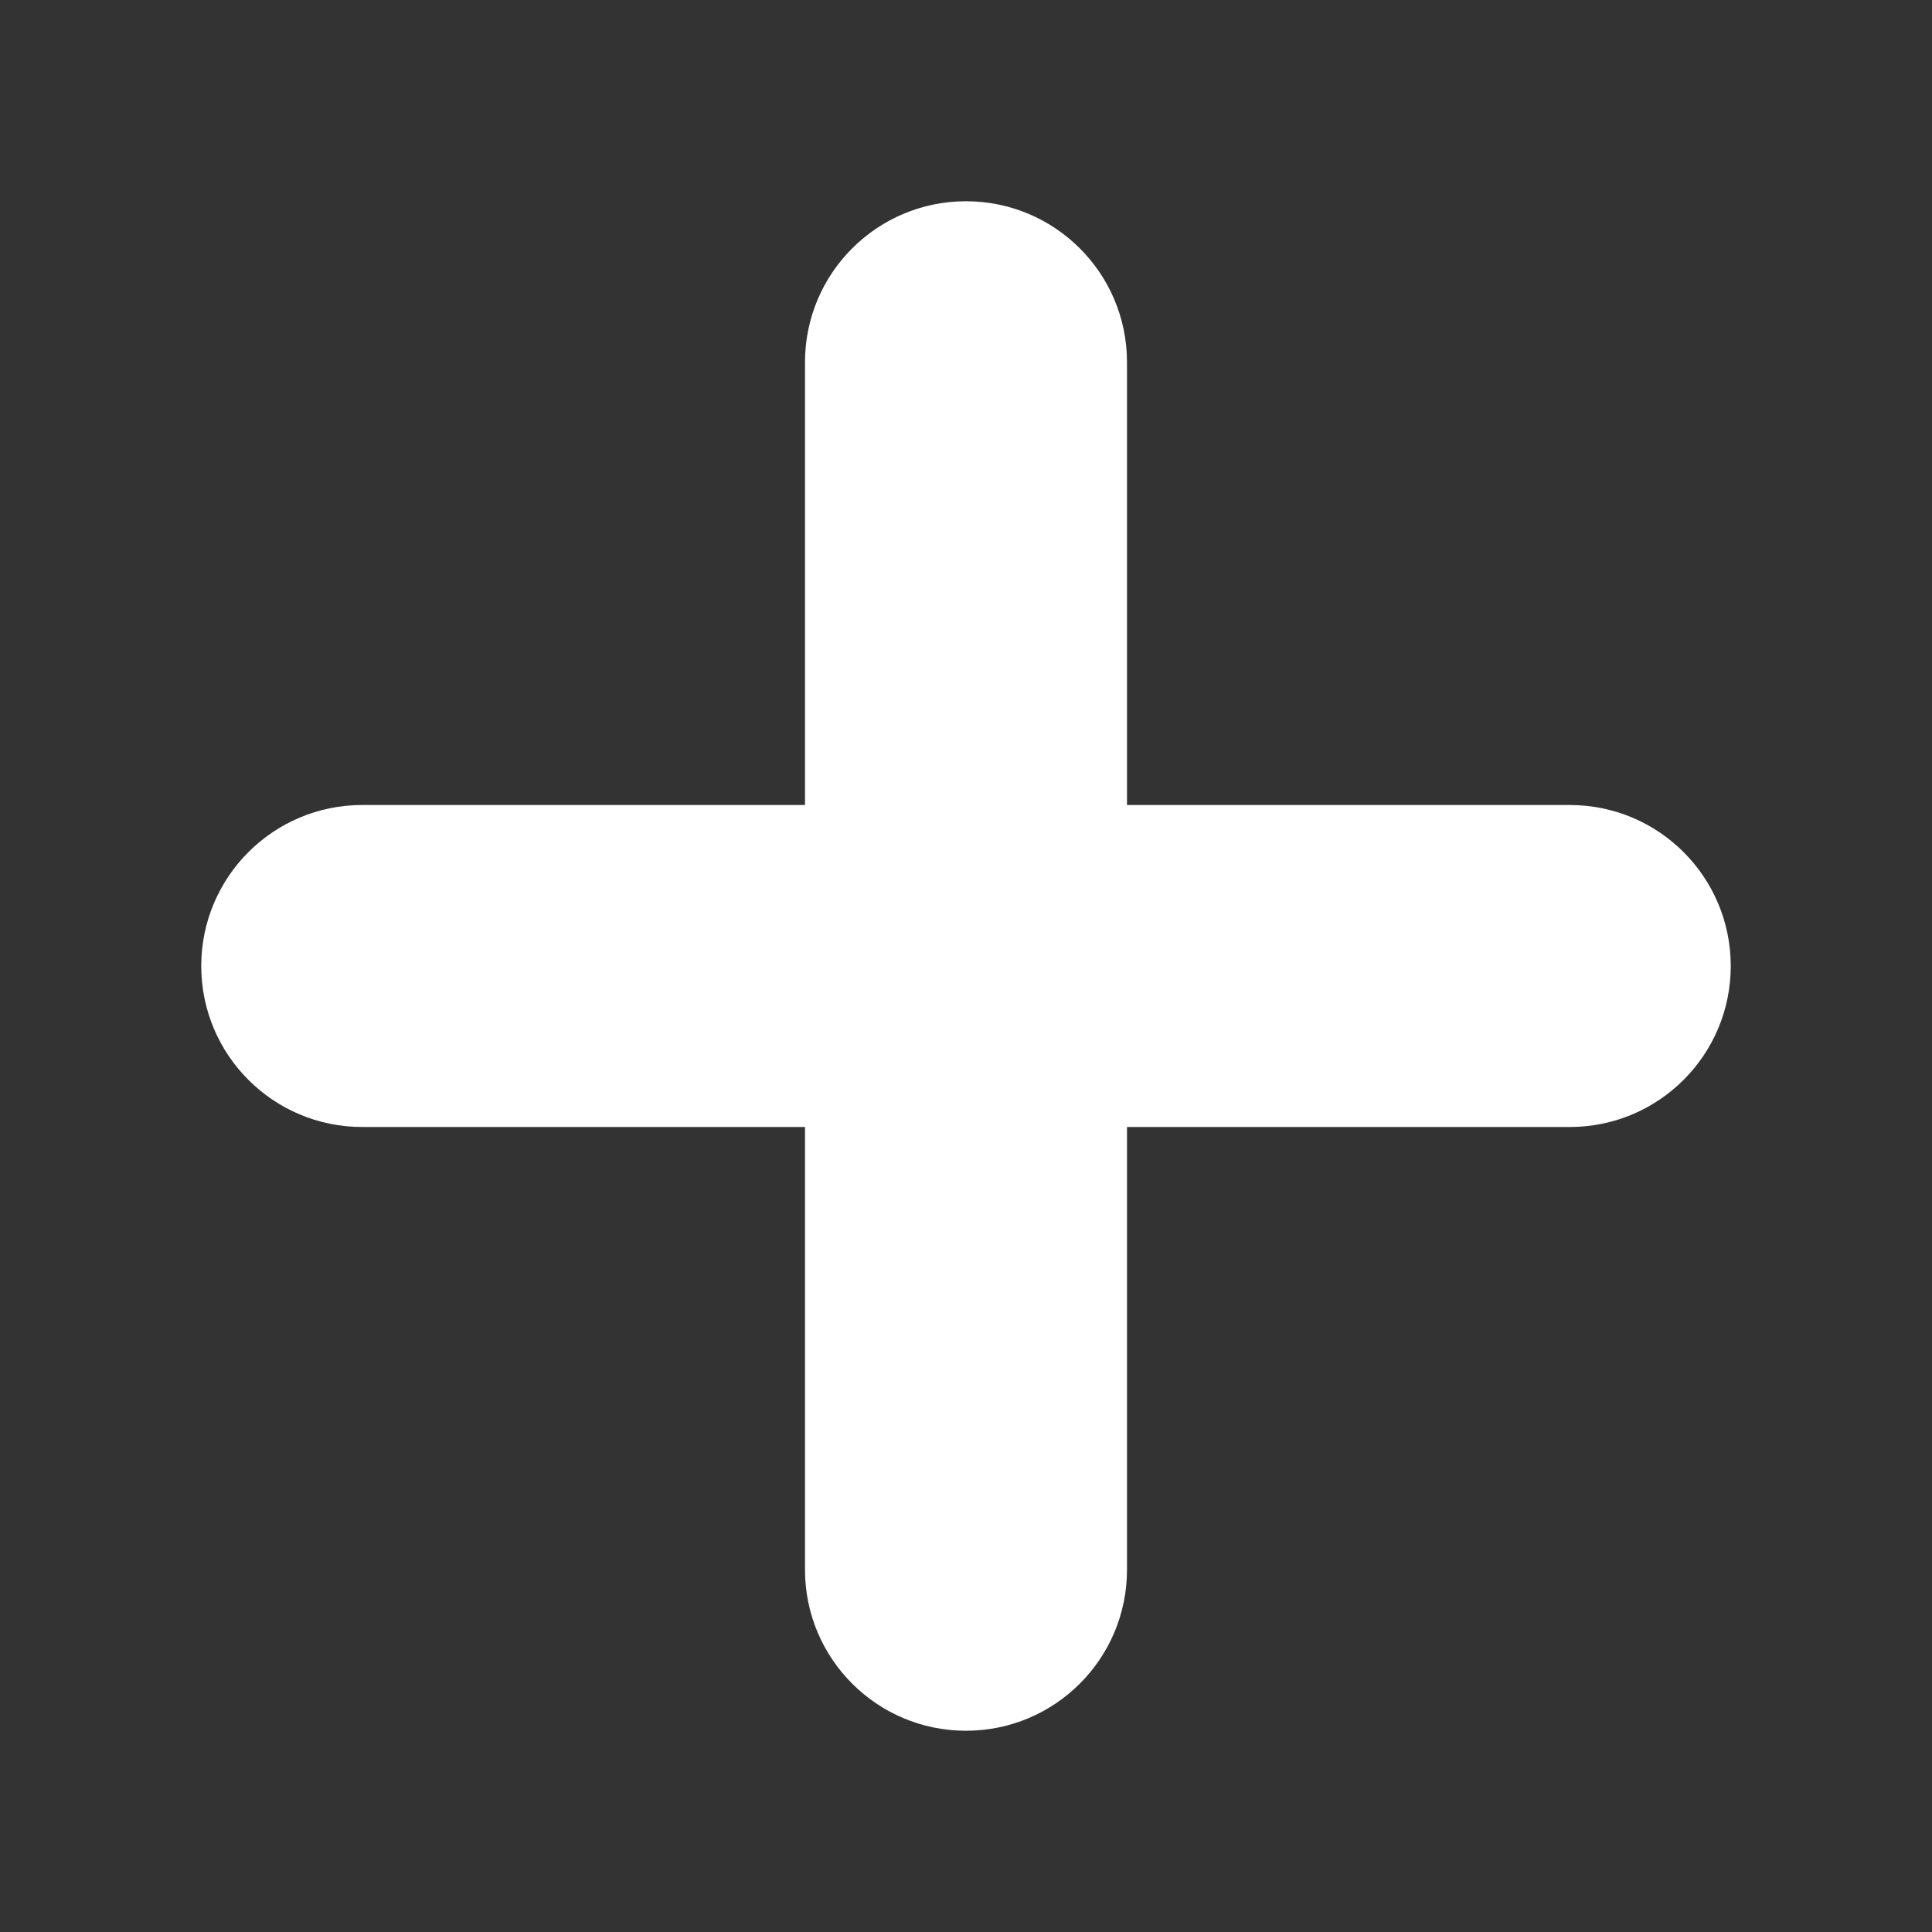 <svg width="24" height="24" viewBox="0 0 24 24" fill="none" xmlns="http://www.w3.org/2000/svg">
<rect x="0" y="0" width="24" height="24" fill="#333333" stroke="none"/>
<path fill-rule="evenodd" clip-rule="evenodd" d="M12 2.5C13.105 2.5 14 3.395 14 4.5L14 19.5C14 20.605 13.105 21.5 12 21.5C10.895 21.5 10 20.605 10 19.5L10 4.5C10 3.395 10.895 2.5 12 2.5Z" fill="white"/>
<path fill-rule="evenodd" clip-rule="evenodd" d="M2.5 12C2.5 10.895 3.395 10 4.5 10L19.5 10C20.605 10 21.5 10.895 21.5 12C21.5 13.105 20.605 14 19.5 14L4.5 14C3.395 14 2.5 13.105 2.5 12Z" fill="white"/>
</svg>
